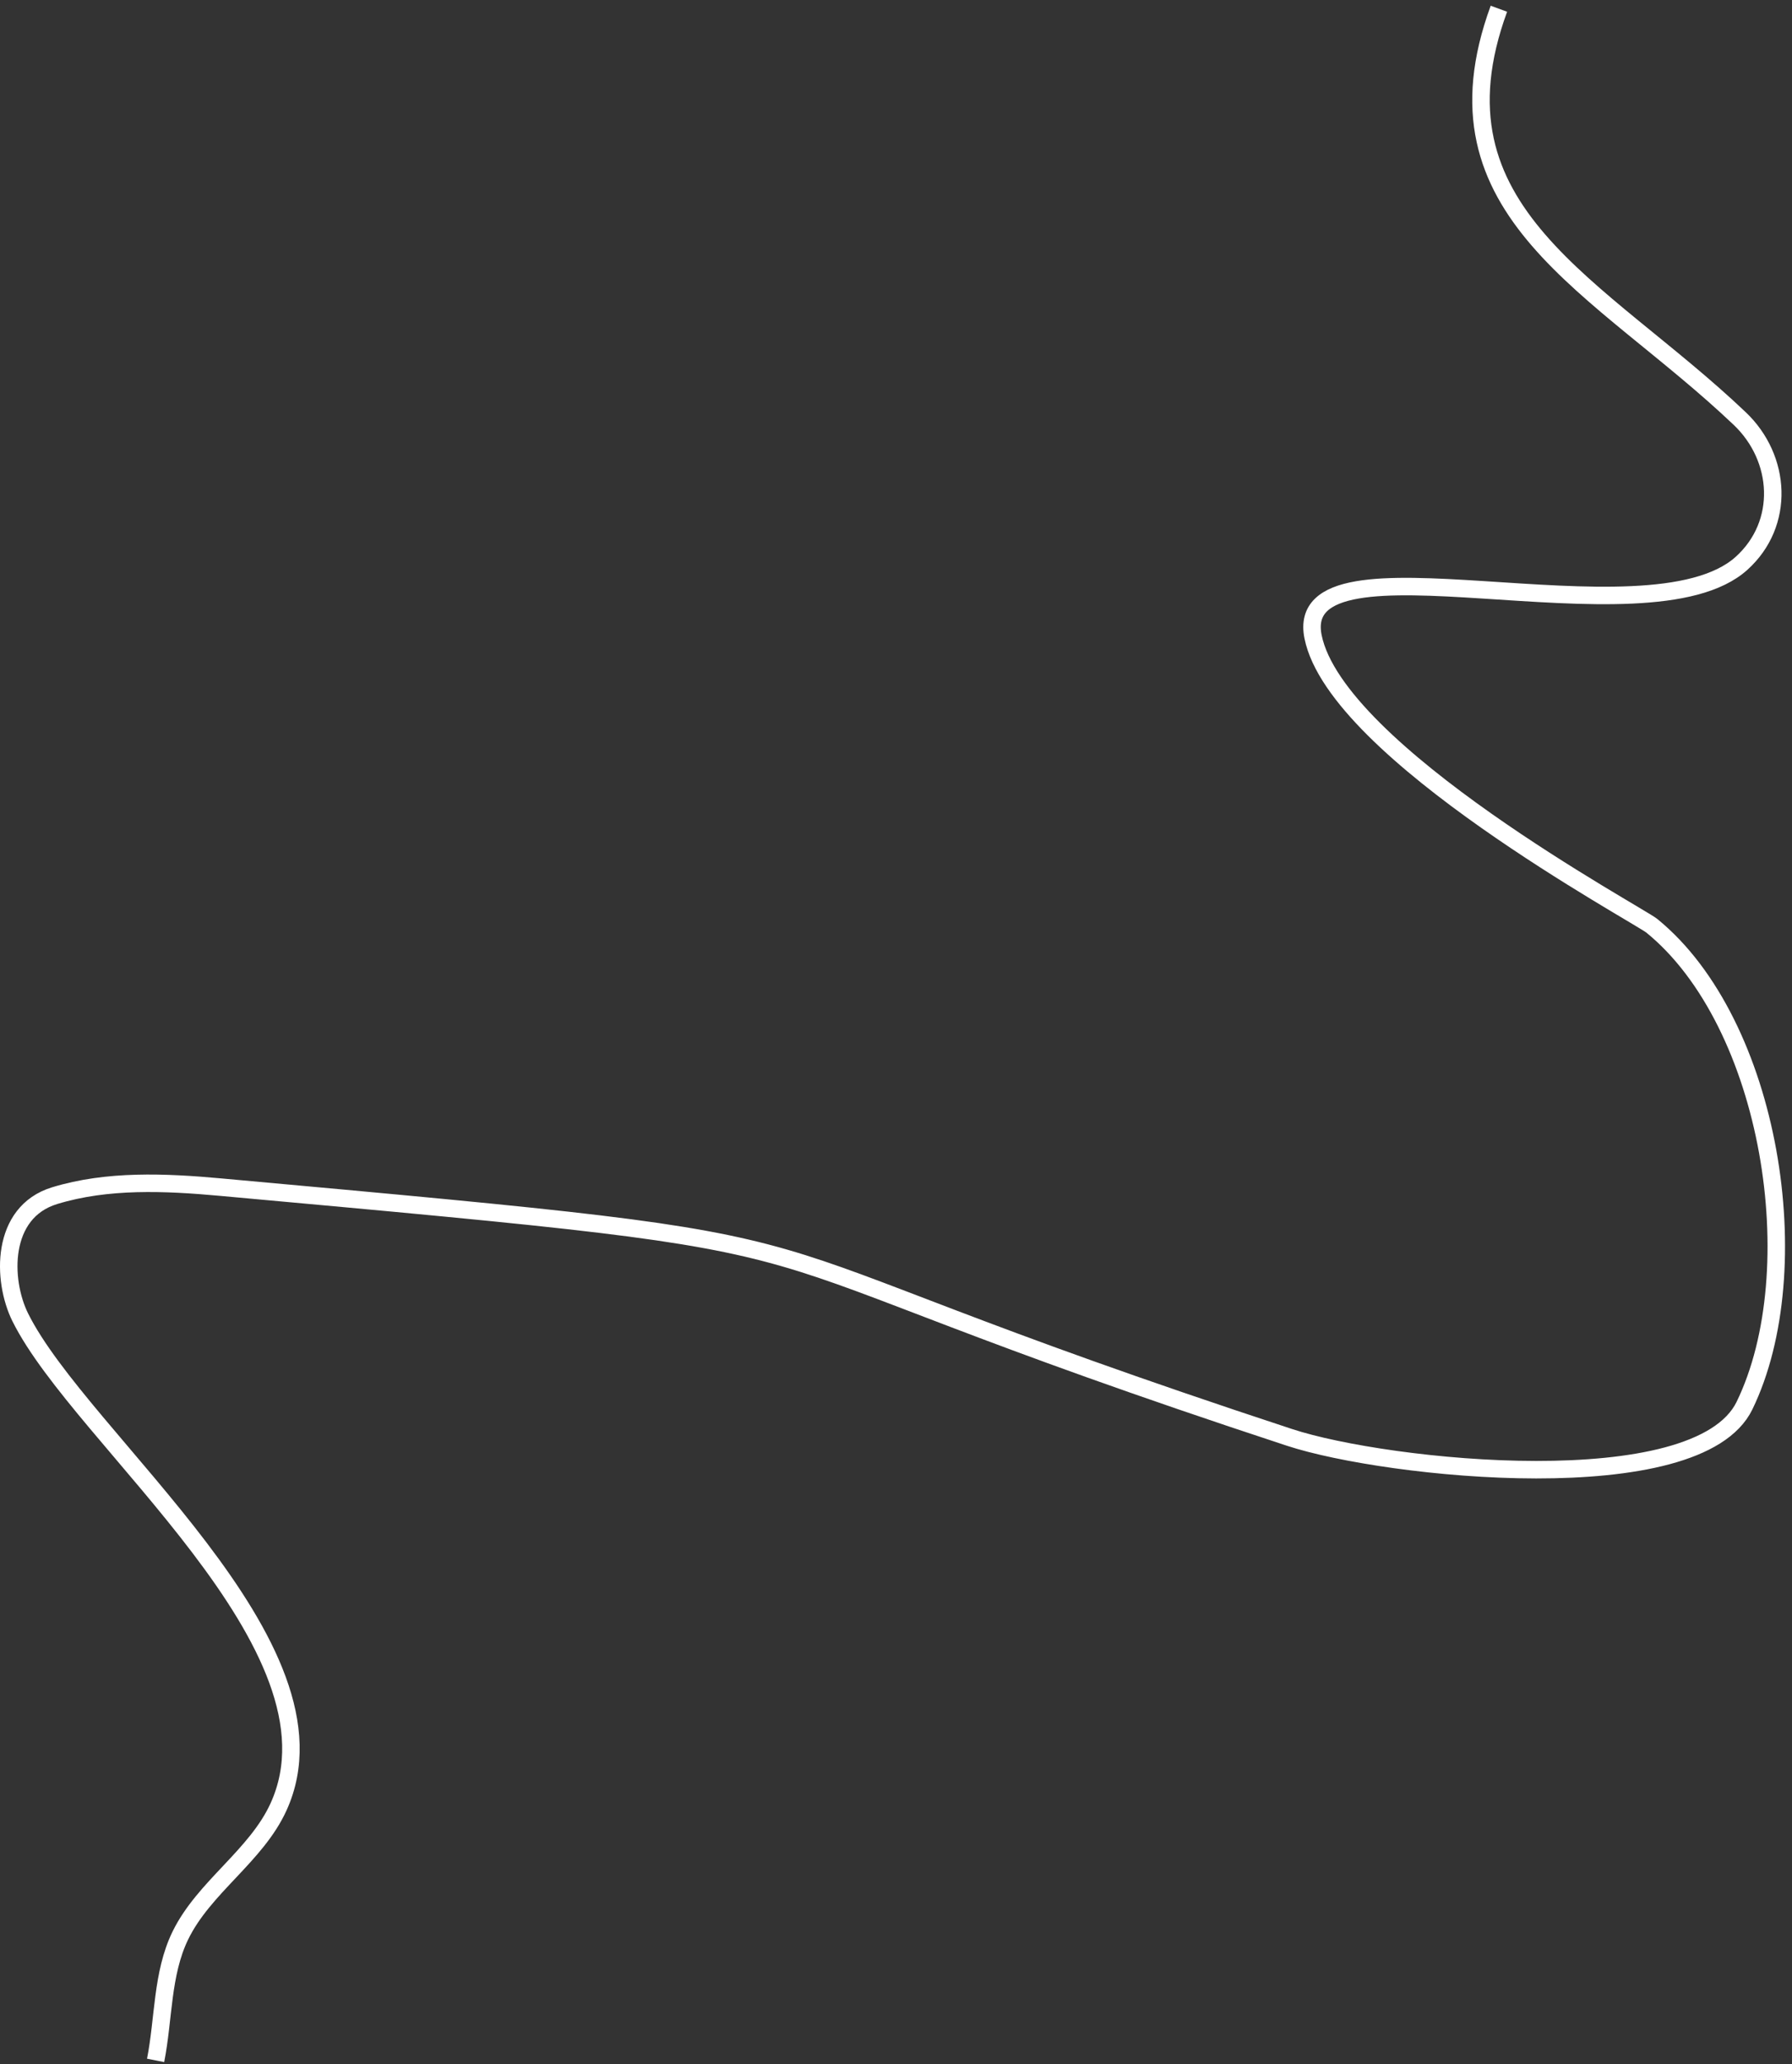 <svg width="205" height="236" viewBox="0 0 205 236" fill="none" xmlns="http://www.w3.org/2000/svg">
<rect x="0" y="0" width="205" height="236" fill="#333333" stroke="none"/>
<path d="M171.47 1C162.902 24.381 182.969 32.586 199.031 47.868C203.79 52.396 204.244 59.878 199.235 64.403C188.462 74.134 147.619 59.977 150.21 72.806C152.886 86.055 187.417 104.592 188.973 105.86C202.64 116.992 207.091 145.235 199.564 160.719C194.208 171.737 158.698 168.023 147.528 164.354C74.38 140.326 107.341 143.192 25.172 135.73C18.882 135.159 12.29 134.867 6.25 136.711C0.027 138.61 0.225 146.399 2.313 150.611C9.231 164.567 40.205 188.238 31.869 206.583C29.312 212.212 23.319 215.768 20.62 221.33C18.506 225.688 18.741 230.832 17.801 235.583" stroke="white" stroke-width="2"/>
</svg>
